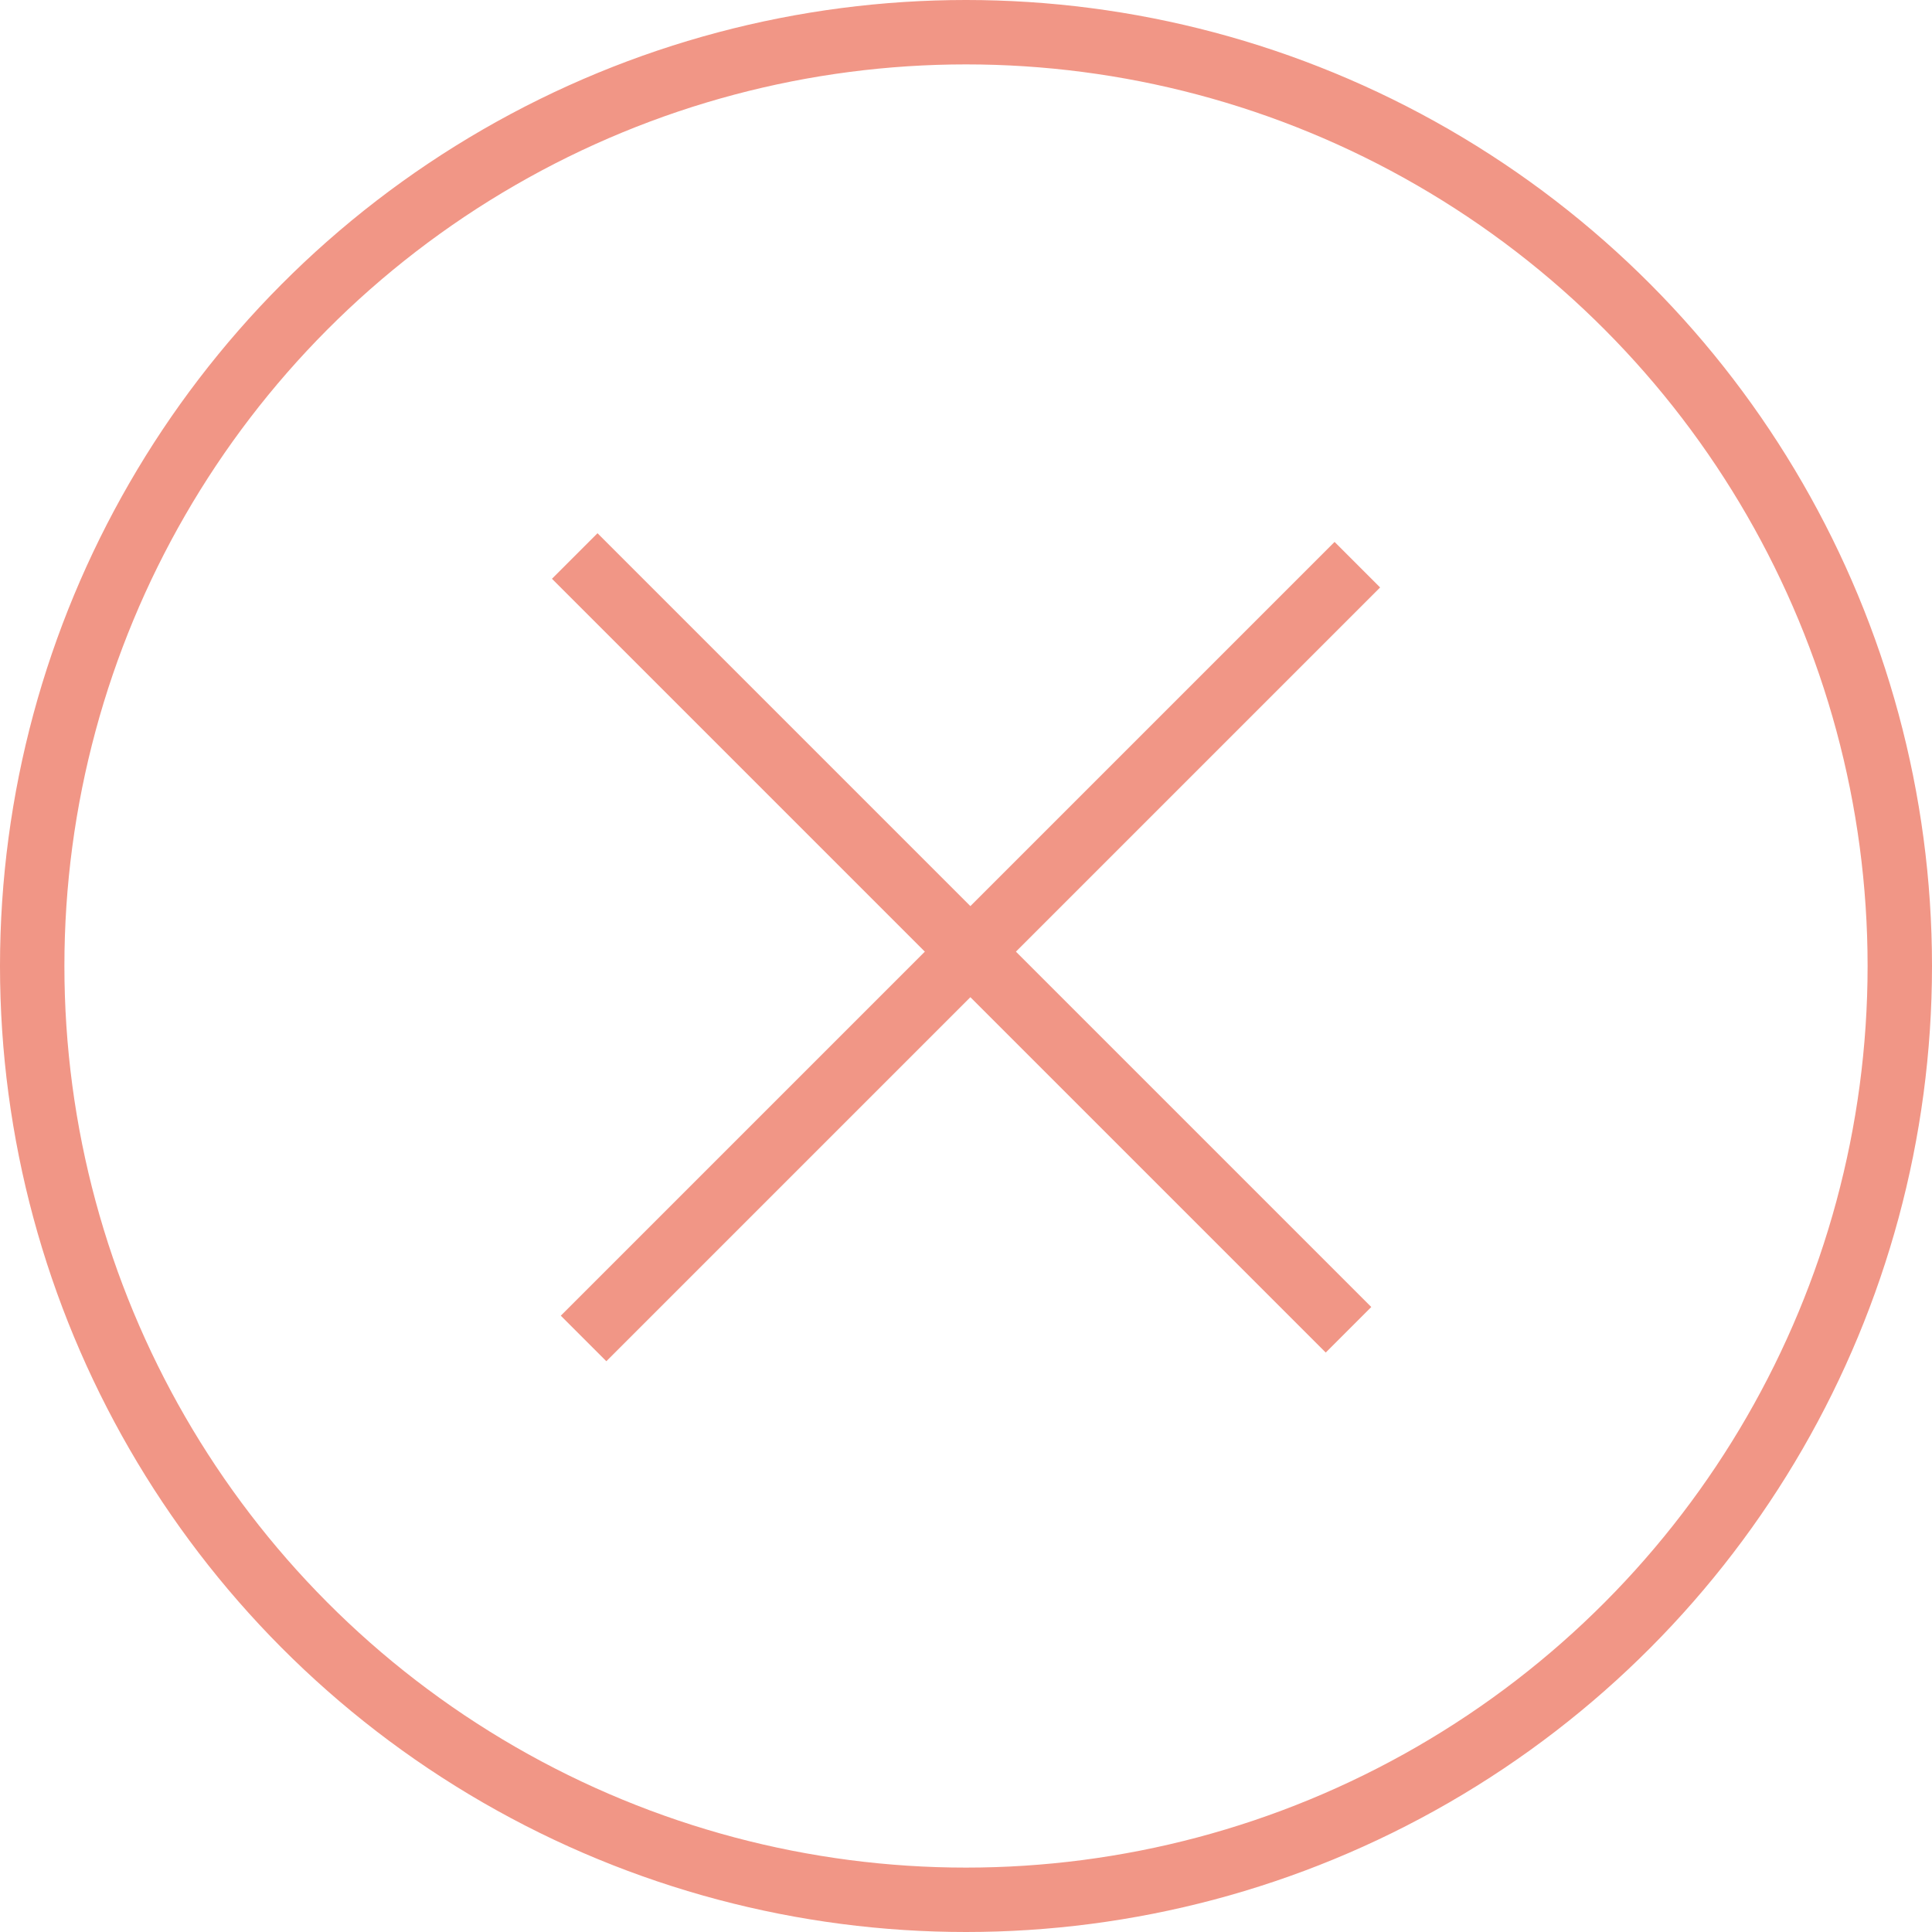 <svg width="15" height="15" viewBox="0 0 15 15" fill="none" xmlns="http://www.w3.org/2000/svg">
<rect x="4.639" y="4.14" width="8.496" height="0.5" transform="rotate(45 4.639 4.14)" fill="#F19686"/>
<rect x="4.354" y="10.215" width="8.496" height="0.5" transform="rotate(-45 4.354 10.215)" fill="#F19686"/>
<circle cx="7.5" cy="7.5" r="7.25" stroke="#F19686" stroke-width="0.5"/>
</svg>
